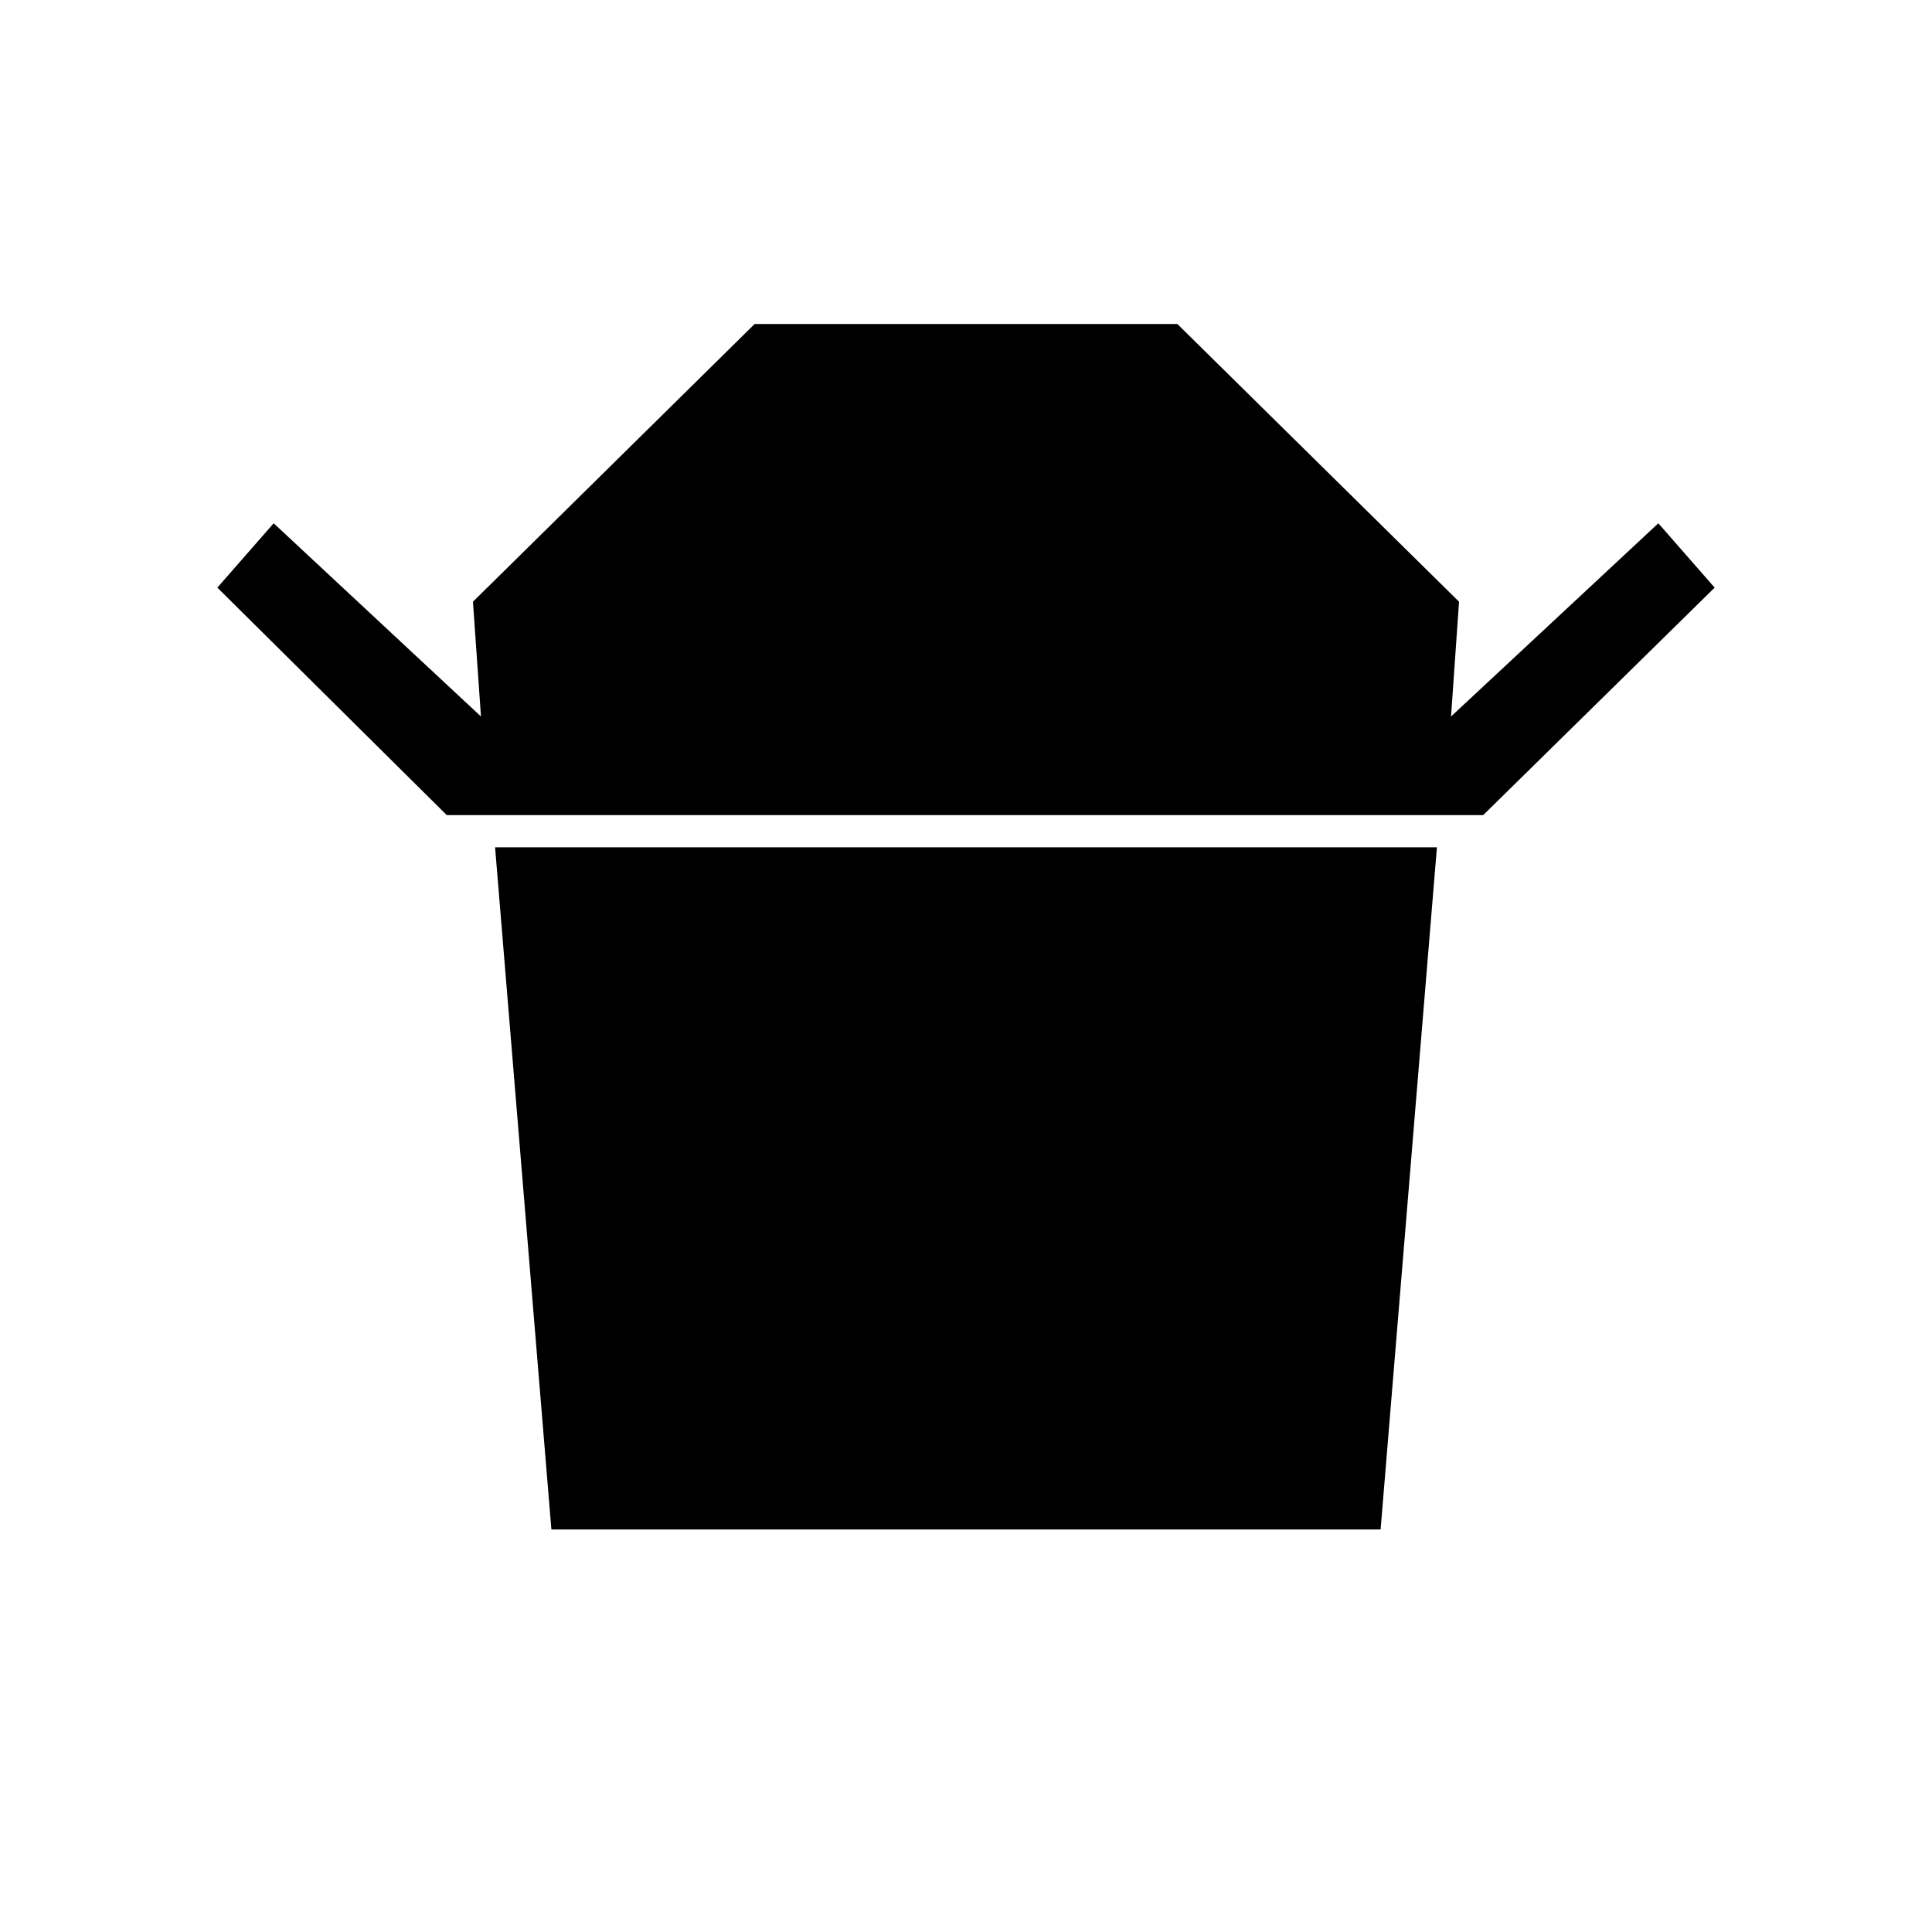 <svg xmlns="http://www.w3.org/2000/svg" height="20" width="20"><path d="M4.625 8.438 2.25 6.083 2.833 5.417 4.979 7.417 4.896 6.229 7.812 3.354H12.188L15.104 6.229L15.021 7.417L17.167 5.417L17.75 6.083L15.354 8.438ZM5.708 15.833 5.125 8.771H14.875L14.292 15.833Z"/></svg>